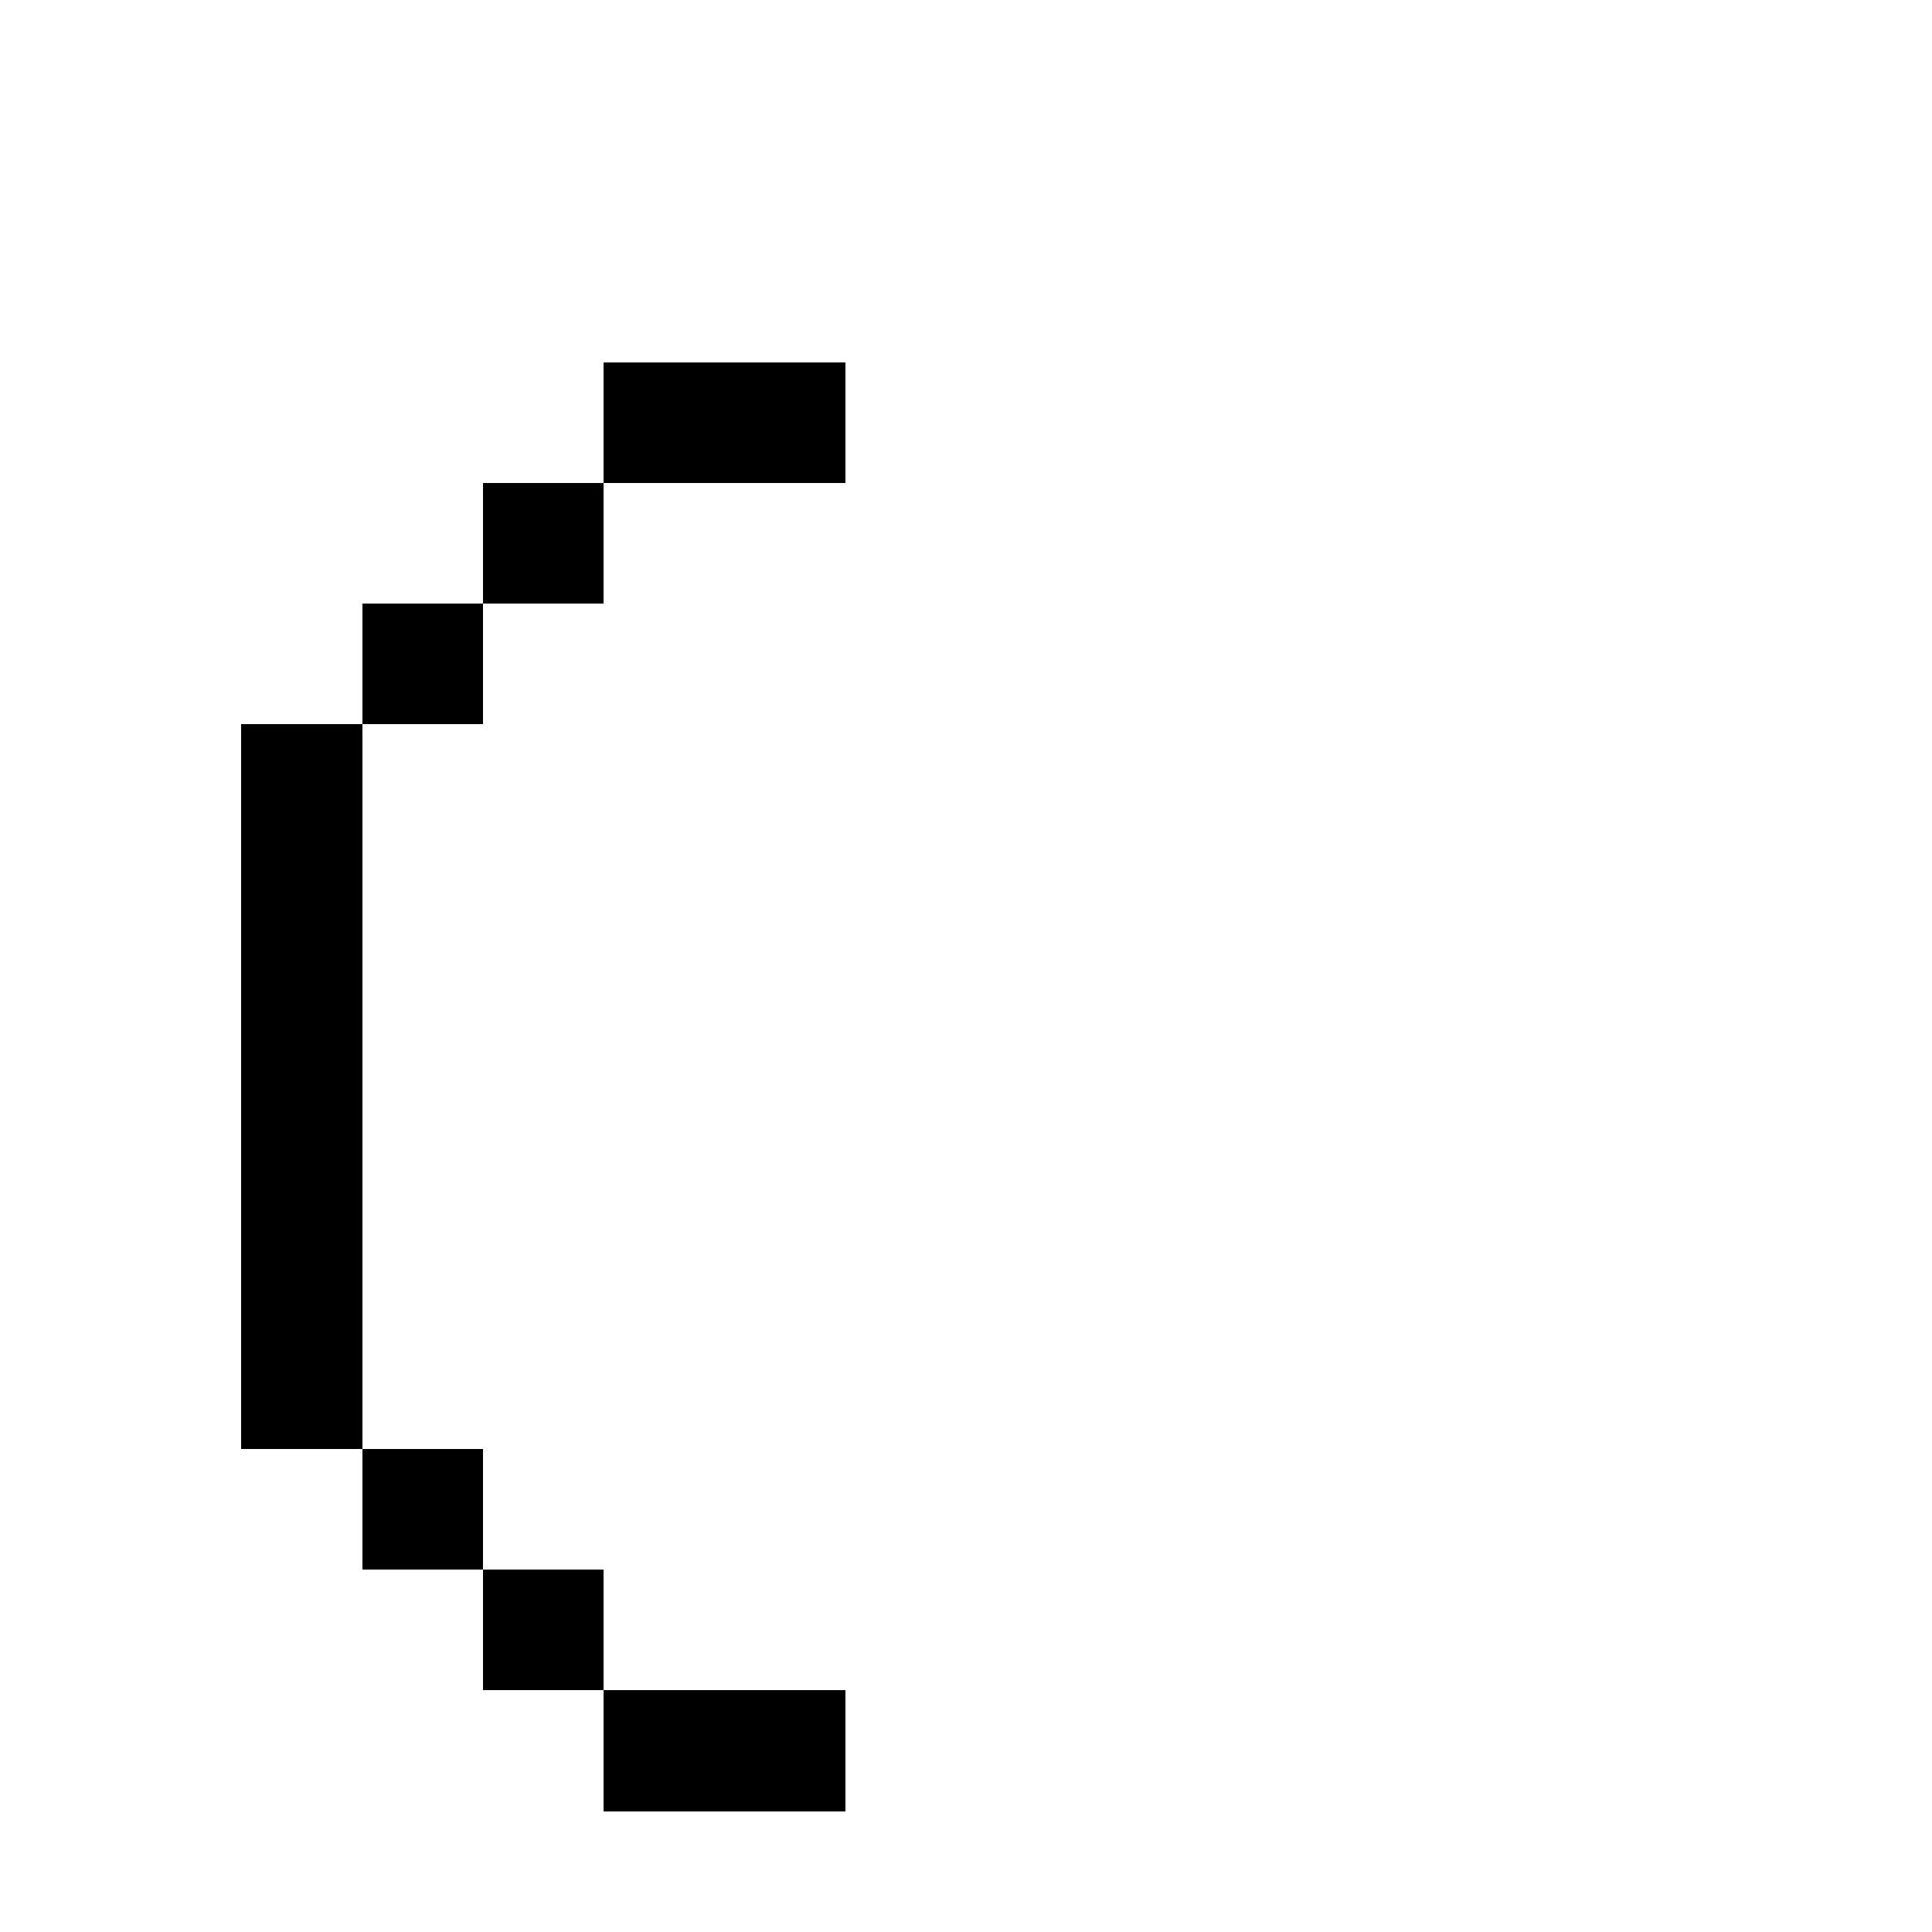 <?xml version="1.0" encoding="UTF-8" ?>
<svg version="1.1" width="16" height="16" xmlns="http://www.w3.org/2000/svg" shape-rendering="crispEdges">
<rect x="5" y="3" width="1" height="1" fill="#000000" />
<rect x="6" y="3" width="1" height="1" fill="#000000" />
<rect x="4" y="4" width="1" height="1" fill="#000000" />
<rect x="3" y="5" width="1" height="1" fill="#000000" />
<rect x="2" y="6" width="1" height="1" fill="#000000" />
<rect x="2" y="7" width="1" height="1" fill="#000000" />
<rect x="2" y="8" width="1" height="1" fill="#000000" />
<rect x="2" y="9" width="1" height="1" fill="#000000" />
<rect x="2" y="10" width="1" height="1" fill="#000000" />
<rect x="2" y="11" width="1" height="1" fill="#000000" />
<rect x="3" y="12" width="1" height="1" fill="#000000" />
<rect x="4" y="13" width="1" height="1" fill="#000000" />
<rect x="5" y="14" width="1" height="1" fill="#000000" />
<rect x="6" y="14" width="1" height="1" fill="#000000" />
</svg>